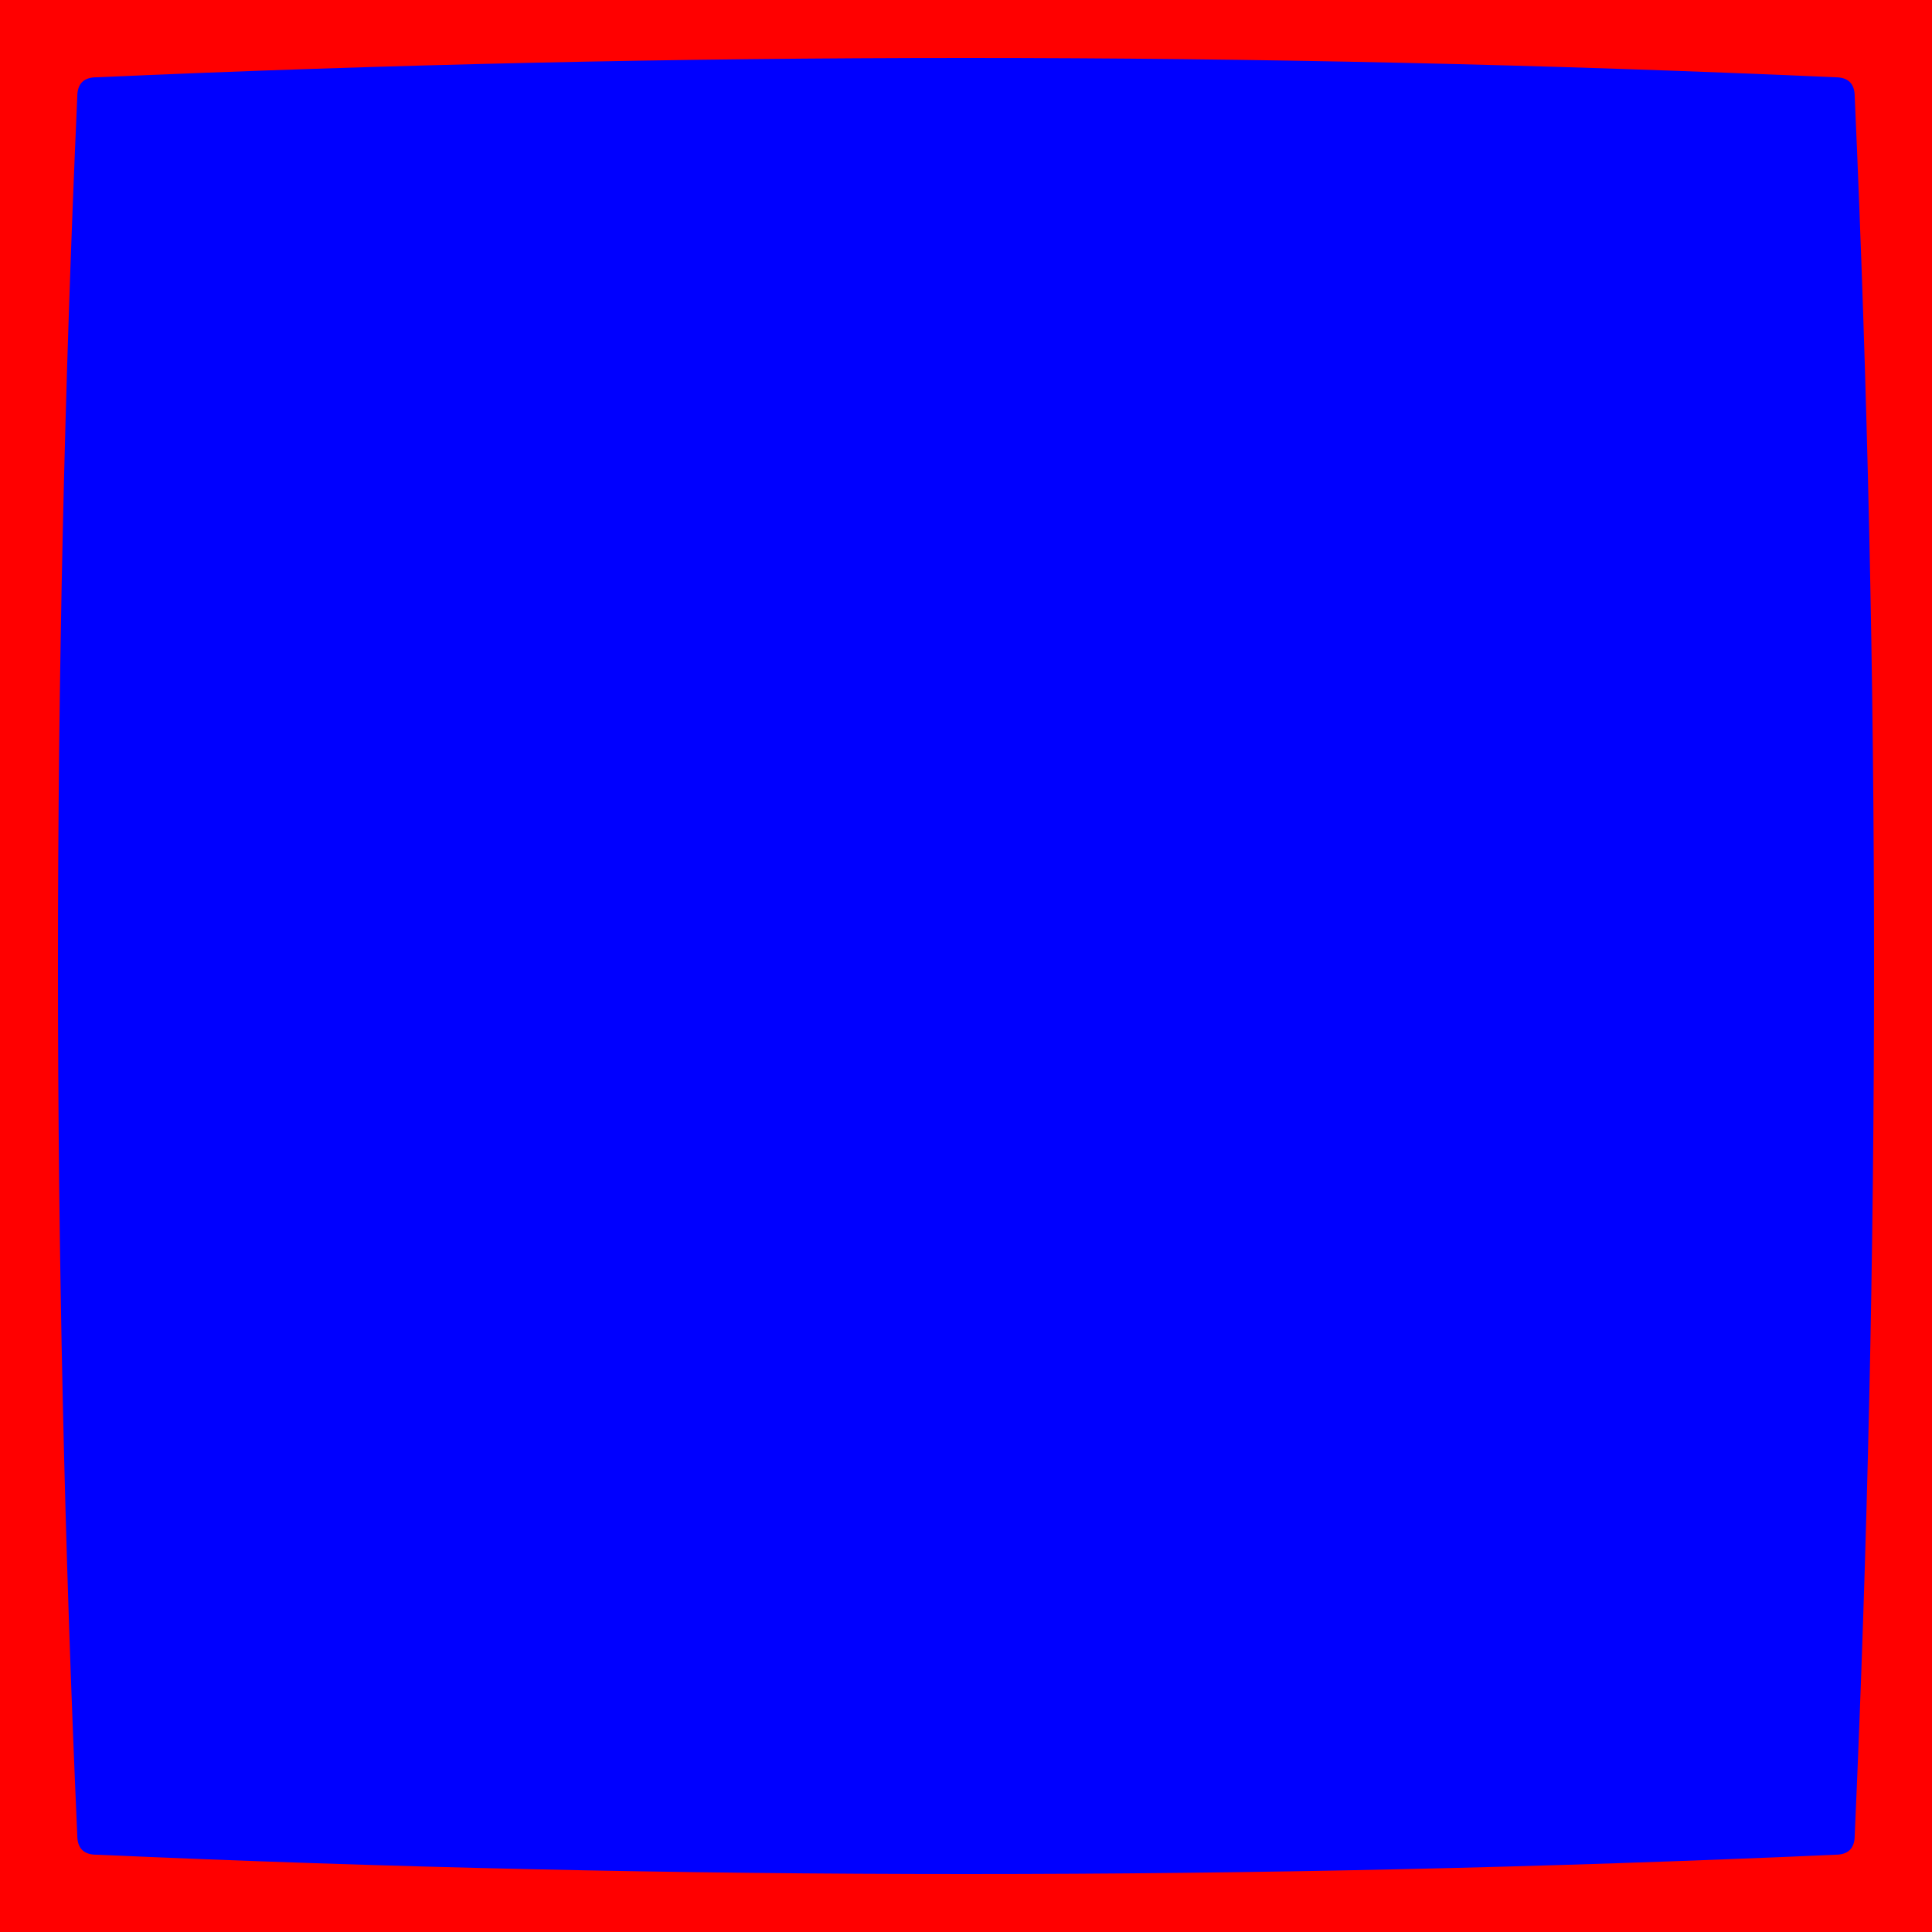 <svg xmlns="http://www.w3.org/2000/svg" xmlns:xlink="http://www.w3.org/1999/xlink" viewBox="0 0 100 100">
    <rect fill="red" height="100" width="100"/>
    <path d="M 4 5 Q 4 4 5 4 Q 50 2 95 4 Q 96 4 96 5 Q 98 50 96 95 Q 96 96 95 96 Q 50 98 5 96 Q 4 96 4 95 Q 2 50 4 5 Z" fill="blue" />
</svg>
